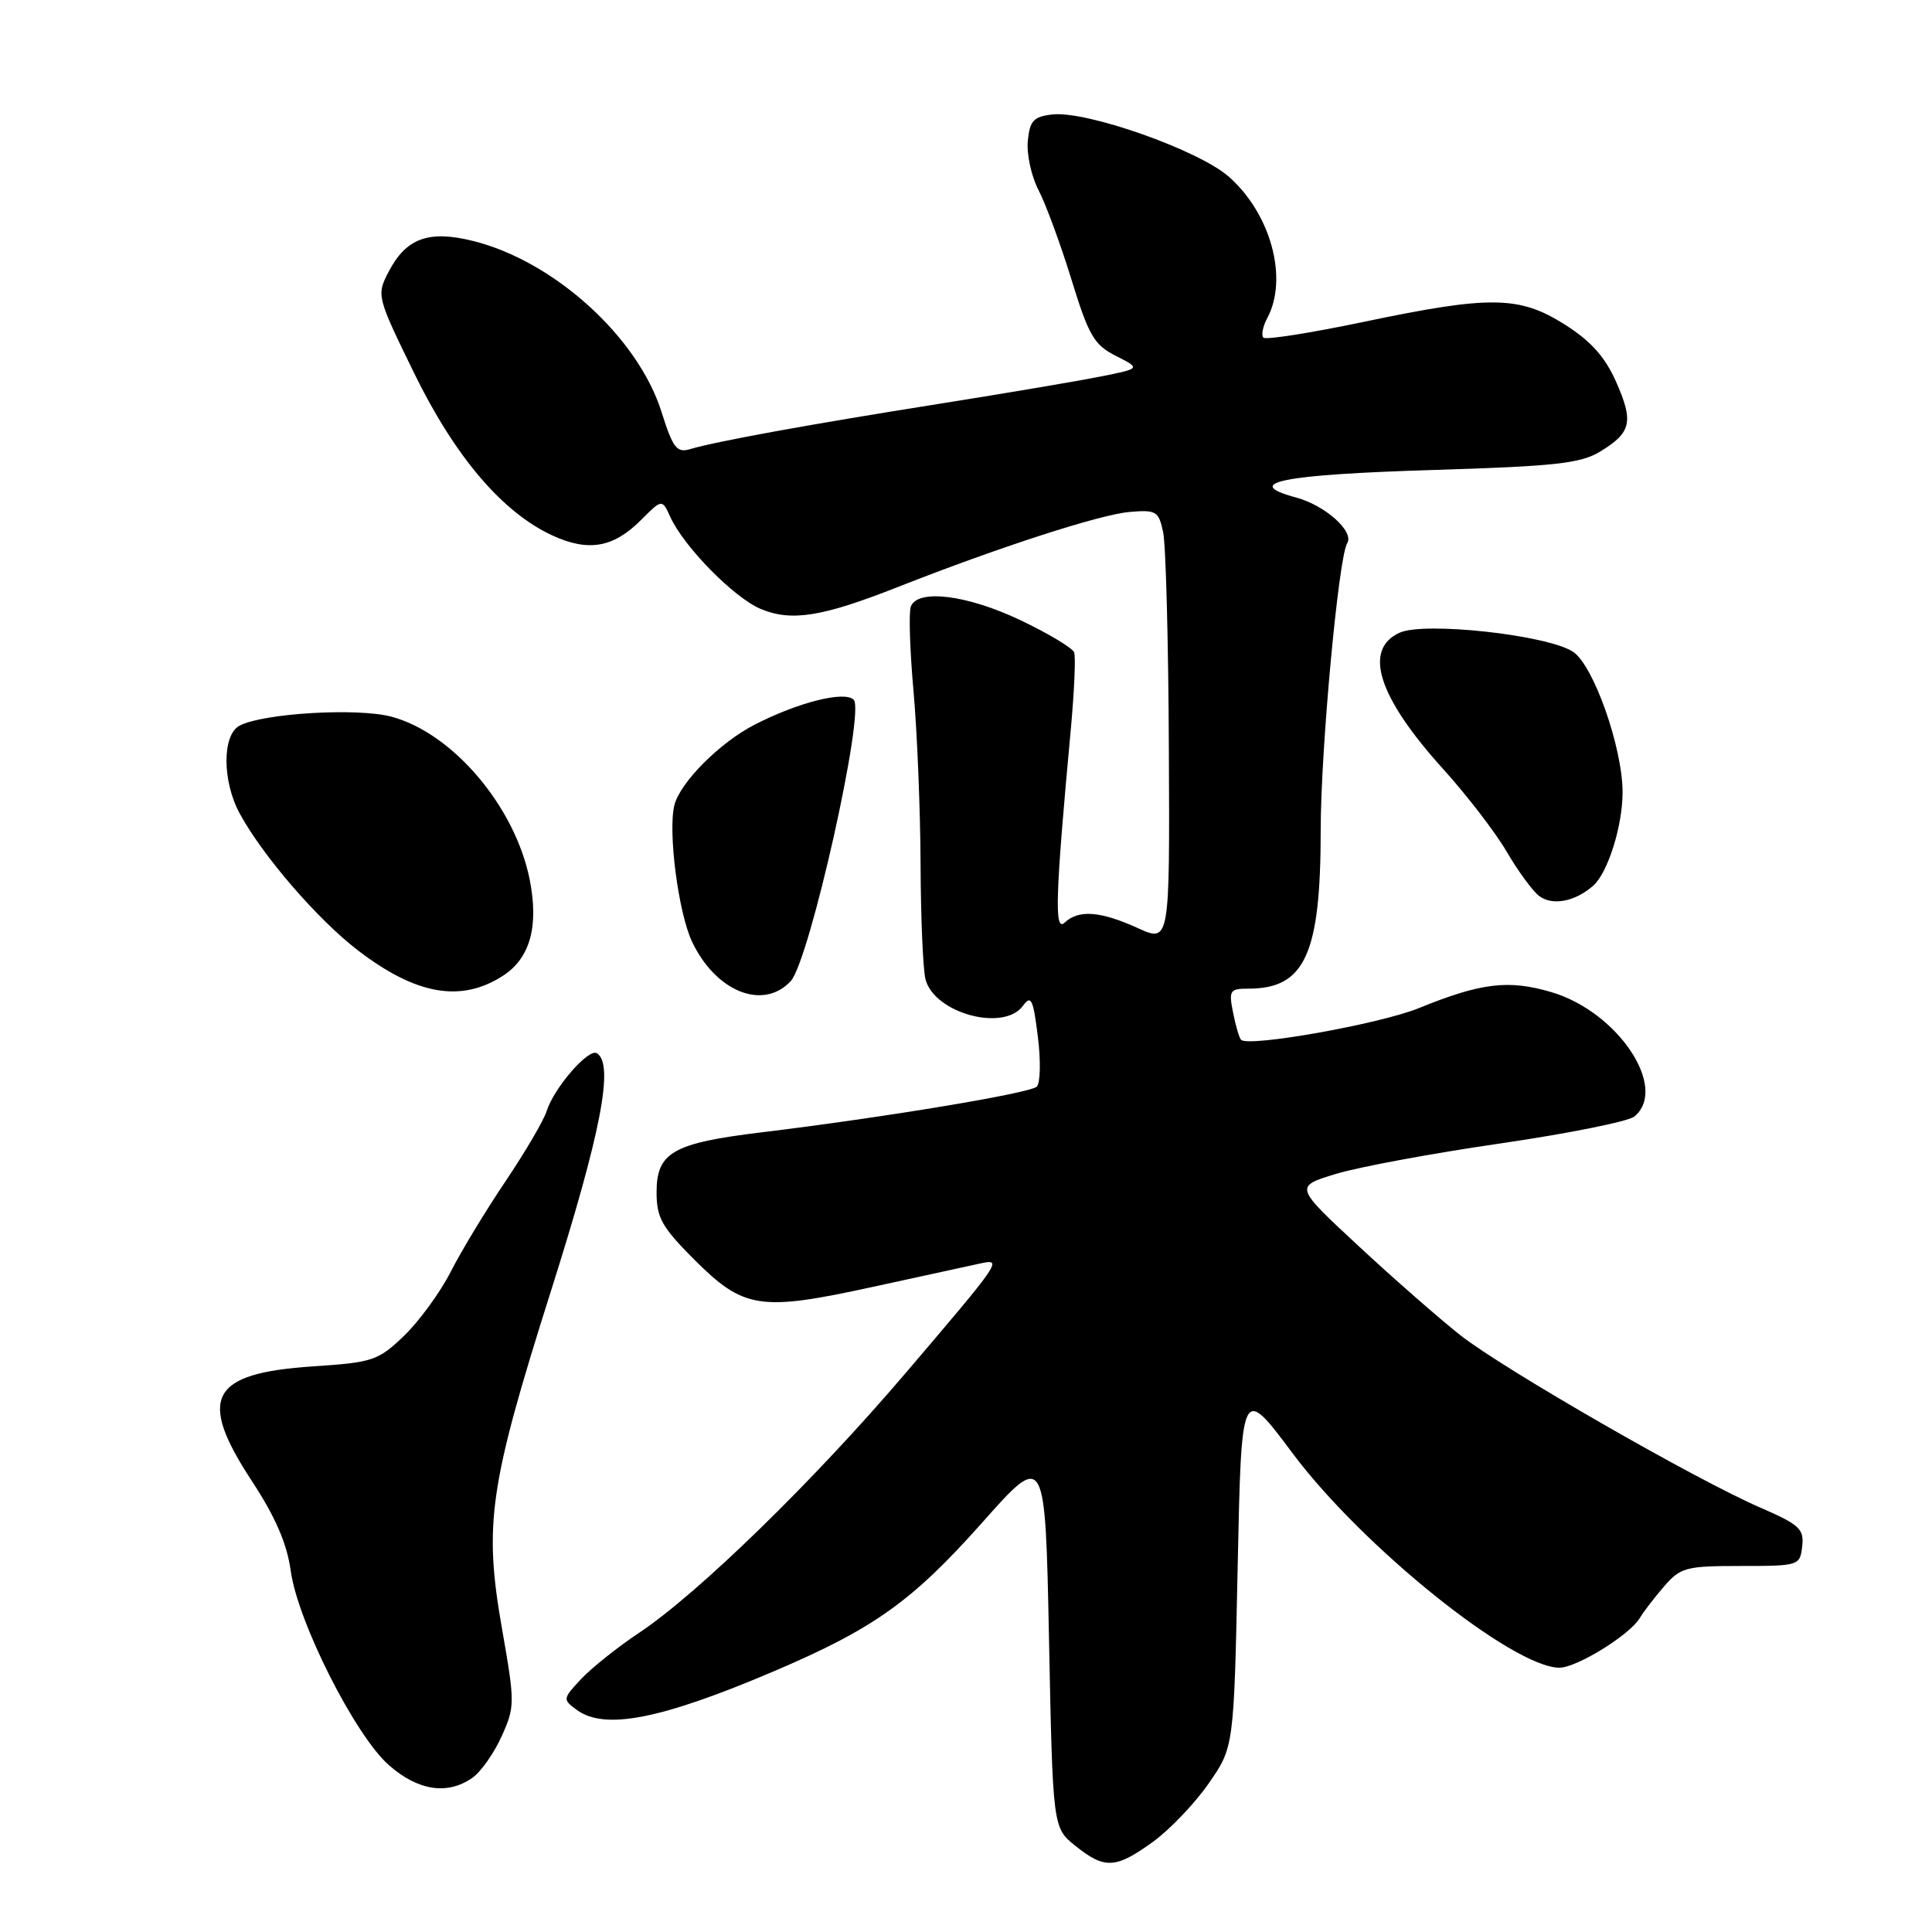 <?xml version="1.0" encoding="UTF-8" standalone="no"?>
<!DOCTYPE svg PUBLIC "-//W3C//DTD SVG 1.1//EN" "http://www.w3.org/Graphics/SVG/1.1/DTD/svg11.dtd" >
<svg xmlns="http://www.w3.org/2000/svg" xmlns:xlink="http://www.w3.org/1999/xlink" version="1.1" viewBox="0 0 256 256">
 <g >
 <path fill="currentColor"
d=" M 152.76 244.06 C 155.00 242.44 158.33 238.95 160.16 236.31 C 163.50 231.50 163.50 231.50 164.00 207.50 C 164.50 183.50 164.50 183.50 171.30 192.60 C 180.54 204.95 200.39 220.91 206.61 220.98 C 208.90 221.00 216.00 216.61 217.30 214.37 C 217.74 213.61 219.17 211.75 220.47 210.24 C 222.67 207.69 223.37 207.50 230.67 207.50 C 238.36 207.50 238.51 207.45 238.80 204.90 C 239.07 202.60 238.44 202.02 233.26 199.77 C 224.61 196.02 199.25 181.44 193.50 176.92 C 190.75 174.75 184.68 169.44 180.01 165.10 C 171.52 157.22 171.52 157.22 177.01 155.55 C 180.03 154.63 189.84 152.81 198.82 151.51 C 207.79 150.20 215.78 148.60 216.57 147.94 C 221.11 144.17 214.39 134.08 205.59 131.47 C 199.90 129.78 196.26 130.22 187.98 133.59 C 182.81 135.69 165.45 138.78 164.45 137.78 C 164.21 137.55 163.73 135.92 163.39 134.18 C 162.80 131.24 162.95 131.00 165.44 131.00 C 172.92 131.00 175.00 126.42 175.00 109.95 C 175.00 99.38 177.36 73.84 178.51 71.98 C 179.47 70.43 175.60 66.97 171.76 65.93 C 164.42 63.96 169.81 62.88 190.04 62.27 C 206.05 61.78 209.44 61.41 212.02 59.84 C 216.17 57.32 216.49 55.90 214.14 50.59 C 212.69 47.31 210.80 45.19 207.37 43.02 C 201.32 39.19 197.51 39.13 180.74 42.64 C 173.73 44.11 167.73 45.06 167.41 44.74 C 167.10 44.43 167.32 43.26 167.92 42.15 C 170.73 36.89 168.39 28.31 162.81 23.40 C 158.79 19.88 143.97 14.65 139.44 15.17 C 136.95 15.45 136.45 15.99 136.19 18.69 C 136.02 20.44 136.66 23.36 137.61 25.19 C 138.56 27.01 140.52 32.33 141.96 37.00 C 144.26 44.48 144.97 45.70 147.87 47.16 C 151.16 48.83 151.16 48.83 145.83 49.89 C 142.90 50.48 133.30 52.10 124.50 53.50 C 107.56 56.18 94.84 58.49 91.45 59.51 C 89.68 60.04 89.17 59.38 87.66 54.60 C 84.54 44.68 73.44 34.61 62.69 31.93 C 56.80 30.46 53.79 31.56 51.48 36.04 C 49.88 39.13 49.93 39.31 54.87 49.43 C 60.32 60.57 66.61 67.95 73.28 70.99 C 78.00 73.14 81.29 72.55 84.91 68.93 C 87.73 66.11 87.73 66.11 88.82 68.50 C 90.61 72.44 97.27 79.21 100.80 80.69 C 104.86 82.39 108.95 81.74 119.00 77.77 C 132.36 72.51 145.73 68.18 149.65 67.84 C 153.20 67.53 153.53 67.73 154.12 70.50 C 154.48 72.15 154.82 85.07 154.88 99.20 C 155.00 124.90 155.00 124.90 150.75 122.97 C 145.79 120.72 142.92 120.51 141.07 122.25 C 139.68 123.56 139.84 118.73 141.90 96.50 C 142.35 91.55 142.55 87.02 142.33 86.44 C 142.11 85.86 138.91 83.94 135.22 82.18 C 128.15 78.82 121.60 78.00 120.69 80.37 C 120.40 81.12 120.56 86.18 121.05 91.62 C 121.53 97.05 121.95 107.35 121.98 114.50 C 122.01 121.65 122.30 128.53 122.64 129.79 C 123.84 134.27 133.00 136.75 135.54 133.28 C 136.63 131.79 136.90 132.36 137.52 137.35 C 137.92 140.54 137.86 143.53 137.37 143.99 C 136.46 144.86 117.21 148.06 101.00 150.03 C 89.17 151.46 87.00 152.69 87.00 157.98 C 87.00 161.36 87.70 162.60 92.00 166.91 C 98.55 173.45 100.69 173.78 115.55 170.54 C 122.12 169.11 128.55 167.71 129.83 167.43 C 132.91 166.76 132.78 166.95 119.86 182.10 C 107.76 196.28 92.52 211.13 84.72 216.33 C 81.85 218.24 78.38 221.01 77.00 222.48 C 74.55 225.10 74.54 225.19 76.44 226.58 C 80.13 229.28 87.59 227.82 102.50 221.47 C 115.79 215.81 120.86 212.19 130.14 201.76 C 138.50 192.34 138.50 192.34 139.00 217.27 C 139.50 242.19 139.50 242.19 142.50 244.59 C 146.38 247.70 147.84 247.62 152.76 244.06 Z  M 62.59 235.57 C 63.71 234.79 65.46 232.31 66.47 230.07 C 68.24 226.14 68.24 225.65 66.53 215.88 C 64.08 201.95 64.81 196.94 73.03 170.98 C 79.65 150.07 81.40 140.99 79.09 139.56 C 77.98 138.87 73.40 144.15 72.43 147.24 C 72.03 148.49 69.59 152.65 67.00 156.50 C 64.40 160.35 61.13 165.75 59.73 168.50 C 58.33 171.25 55.54 175.07 53.54 177.00 C 50.11 180.29 49.40 180.53 41.49 181.05 C 27.82 181.96 26.11 185.19 33.41 196.30 C 36.49 201.00 38.03 204.55 38.52 208.13 C 39.45 214.91 47.06 229.97 51.54 233.90 C 55.40 237.29 59.30 237.88 62.59 235.57 Z  M 66.65 129.29 C 70.25 126.96 71.42 122.73 70.18 116.52 C 68.24 106.86 60.00 97.15 51.89 94.97 C 47.40 93.76 34.89 94.50 31.75 96.15 C 29.43 97.37 29.43 103.48 31.75 107.77 C 34.76 113.34 42.06 121.81 47.39 125.90 C 55.11 131.84 61.09 132.89 66.65 129.29 Z  M 104.77 130.01 C 107.25 127.36 114.66 94.26 113.12 92.72 C 111.91 91.51 105.76 93.06 100.00 96.02 C 95.37 98.40 90.12 103.67 89.36 106.69 C 88.49 110.17 89.88 120.93 91.70 124.78 C 94.84 131.41 101.12 133.93 104.77 130.01 Z  M 211.10 117.37 C 213.04 115.67 215.00 109.45 215.00 104.99 C 215.00 99.07 211.15 88.14 208.43 86.36 C 205.03 84.13 188.73 82.34 185.45 83.84 C 180.59 86.06 182.59 92.34 191.19 101.86 C 194.36 105.36 198.16 110.31 199.65 112.86 C 201.14 115.41 203.06 118.04 203.93 118.71 C 205.68 120.05 208.67 119.49 211.10 117.37 Z "/>
</g>
</svg>
